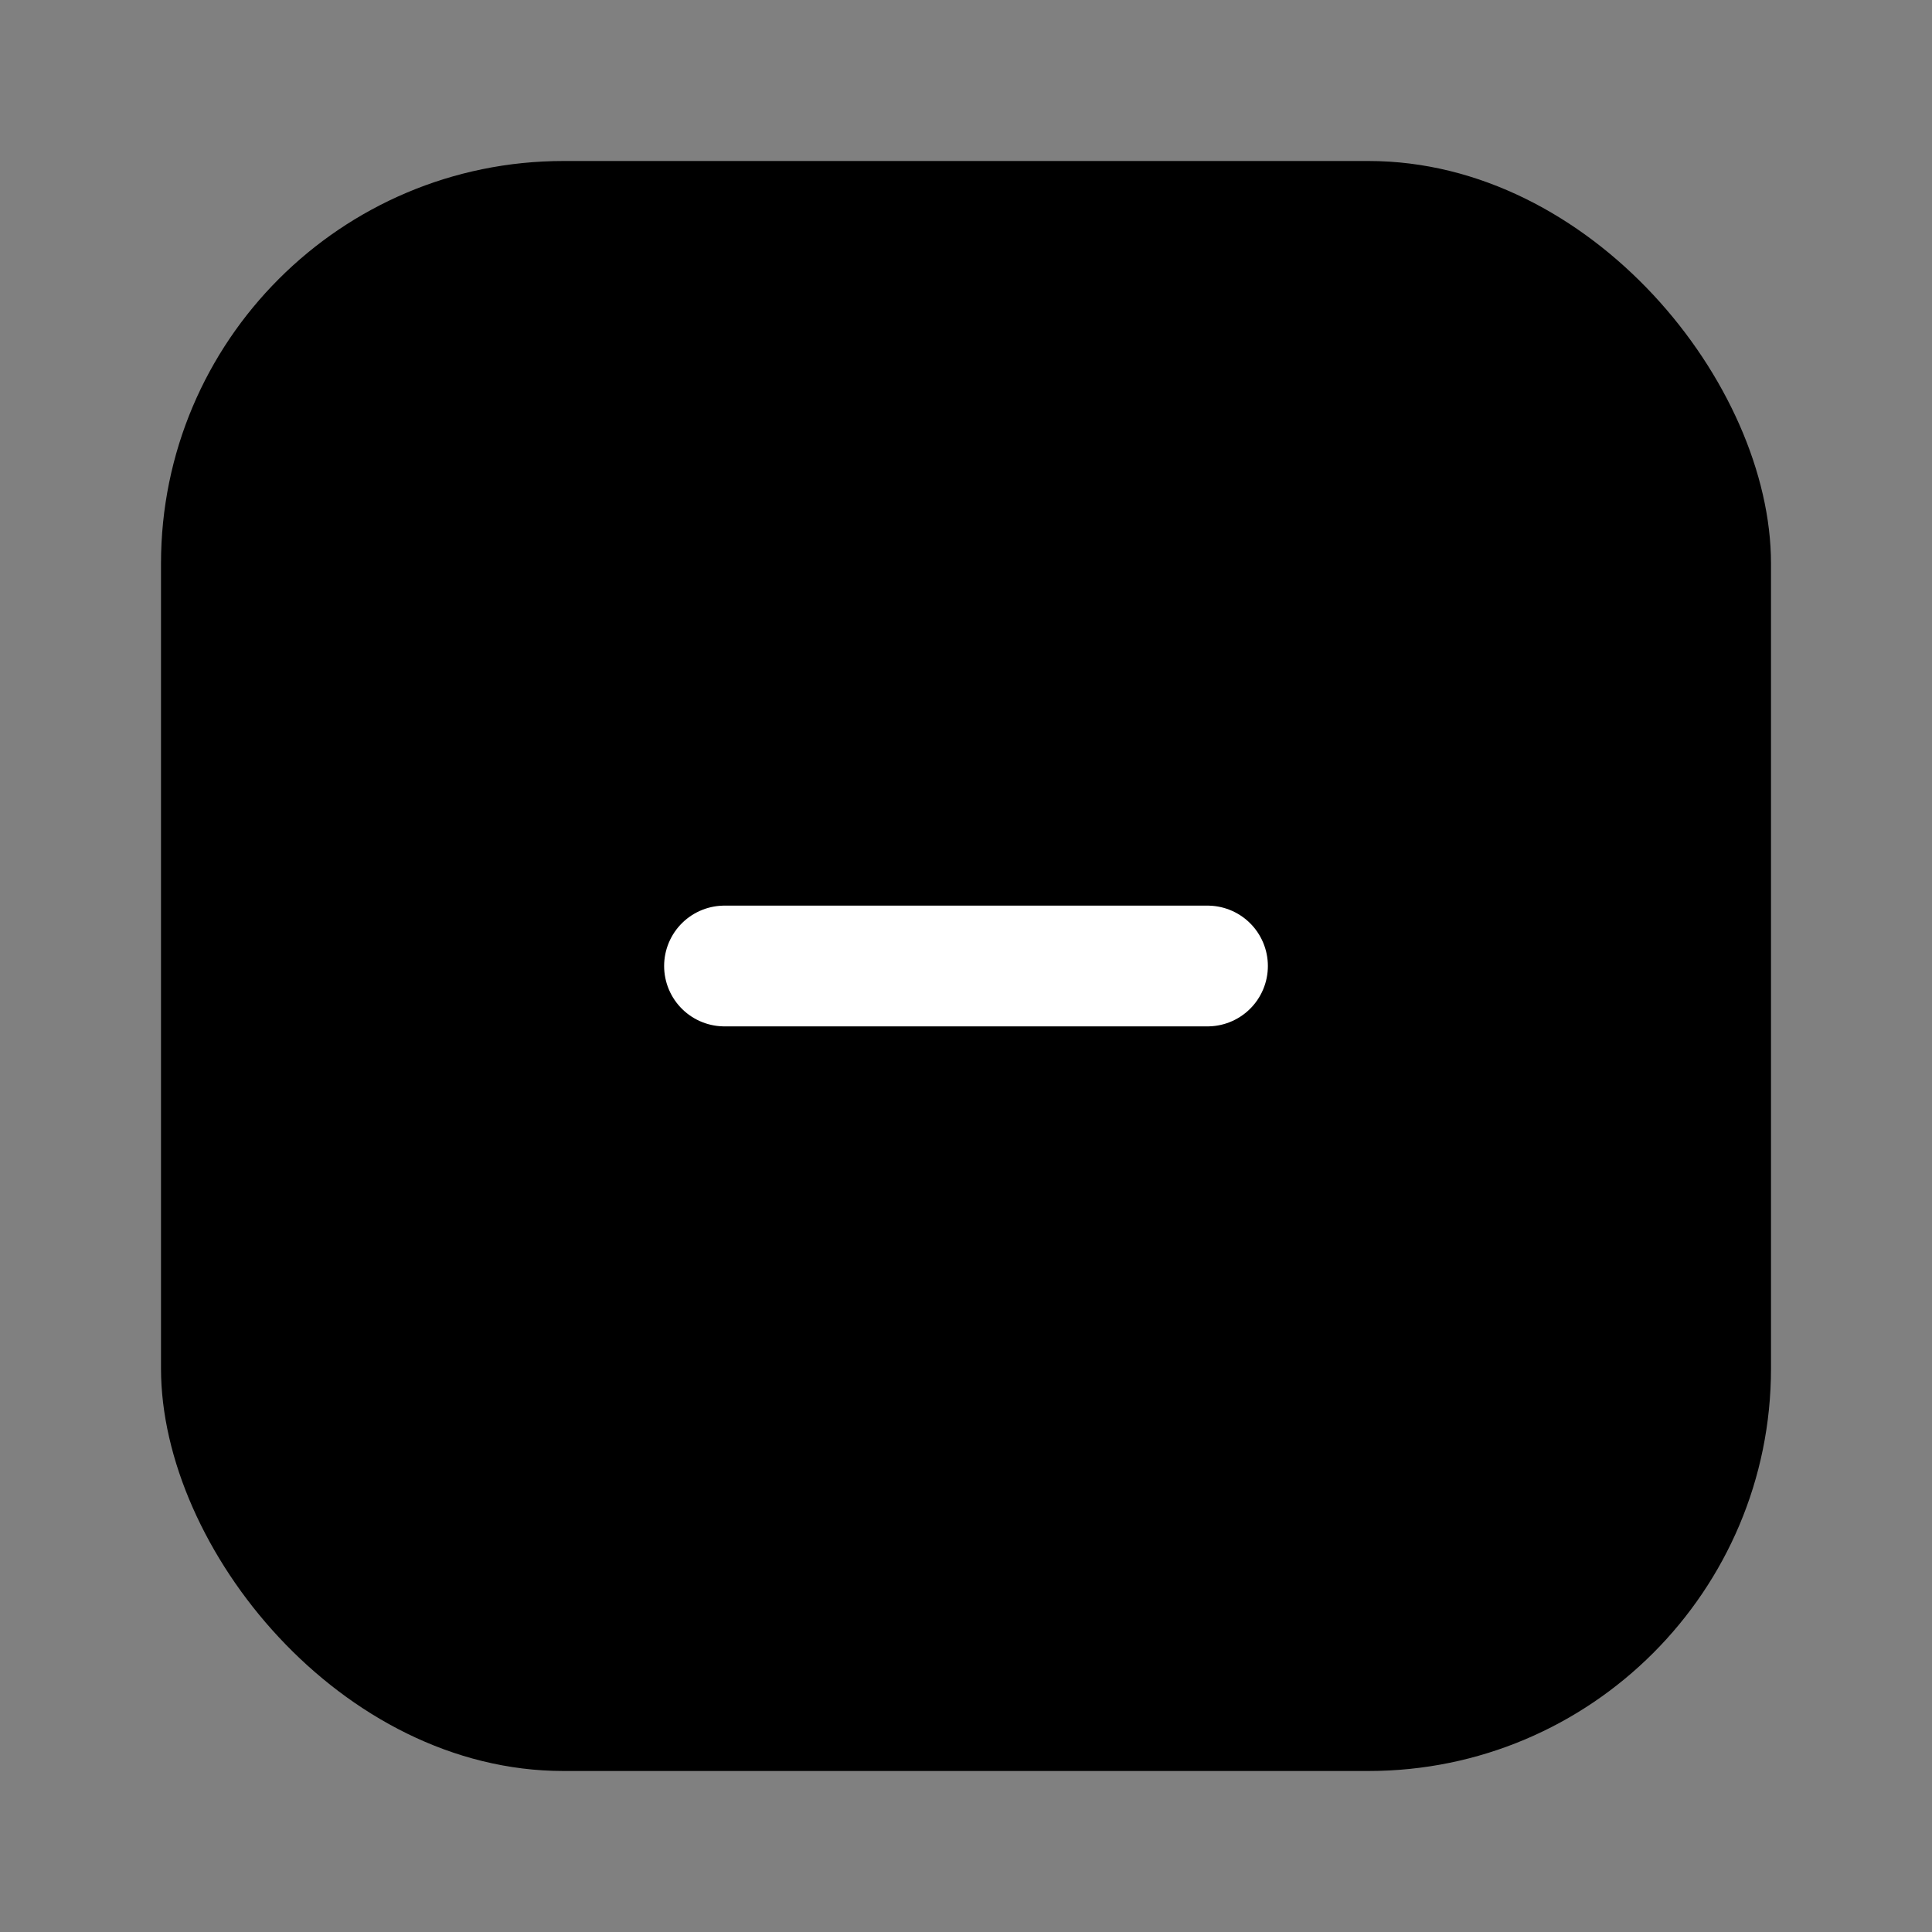 <svg width="24" height="24" viewBox="0 0 24 24" fill="none" xmlns="http://www.w3.org/2000/svg">
<rect x="0" y="0" width="24" height="24" fill="#808080" stroke="none"/>
<rect x="2" y="2" width="20" height="20" rx="5" fill="black"/>
<path d="M9 12H15" stroke="white" stroke-width="1.5" stroke-linecap="round" stroke-linejoin="round"/>
</svg>
